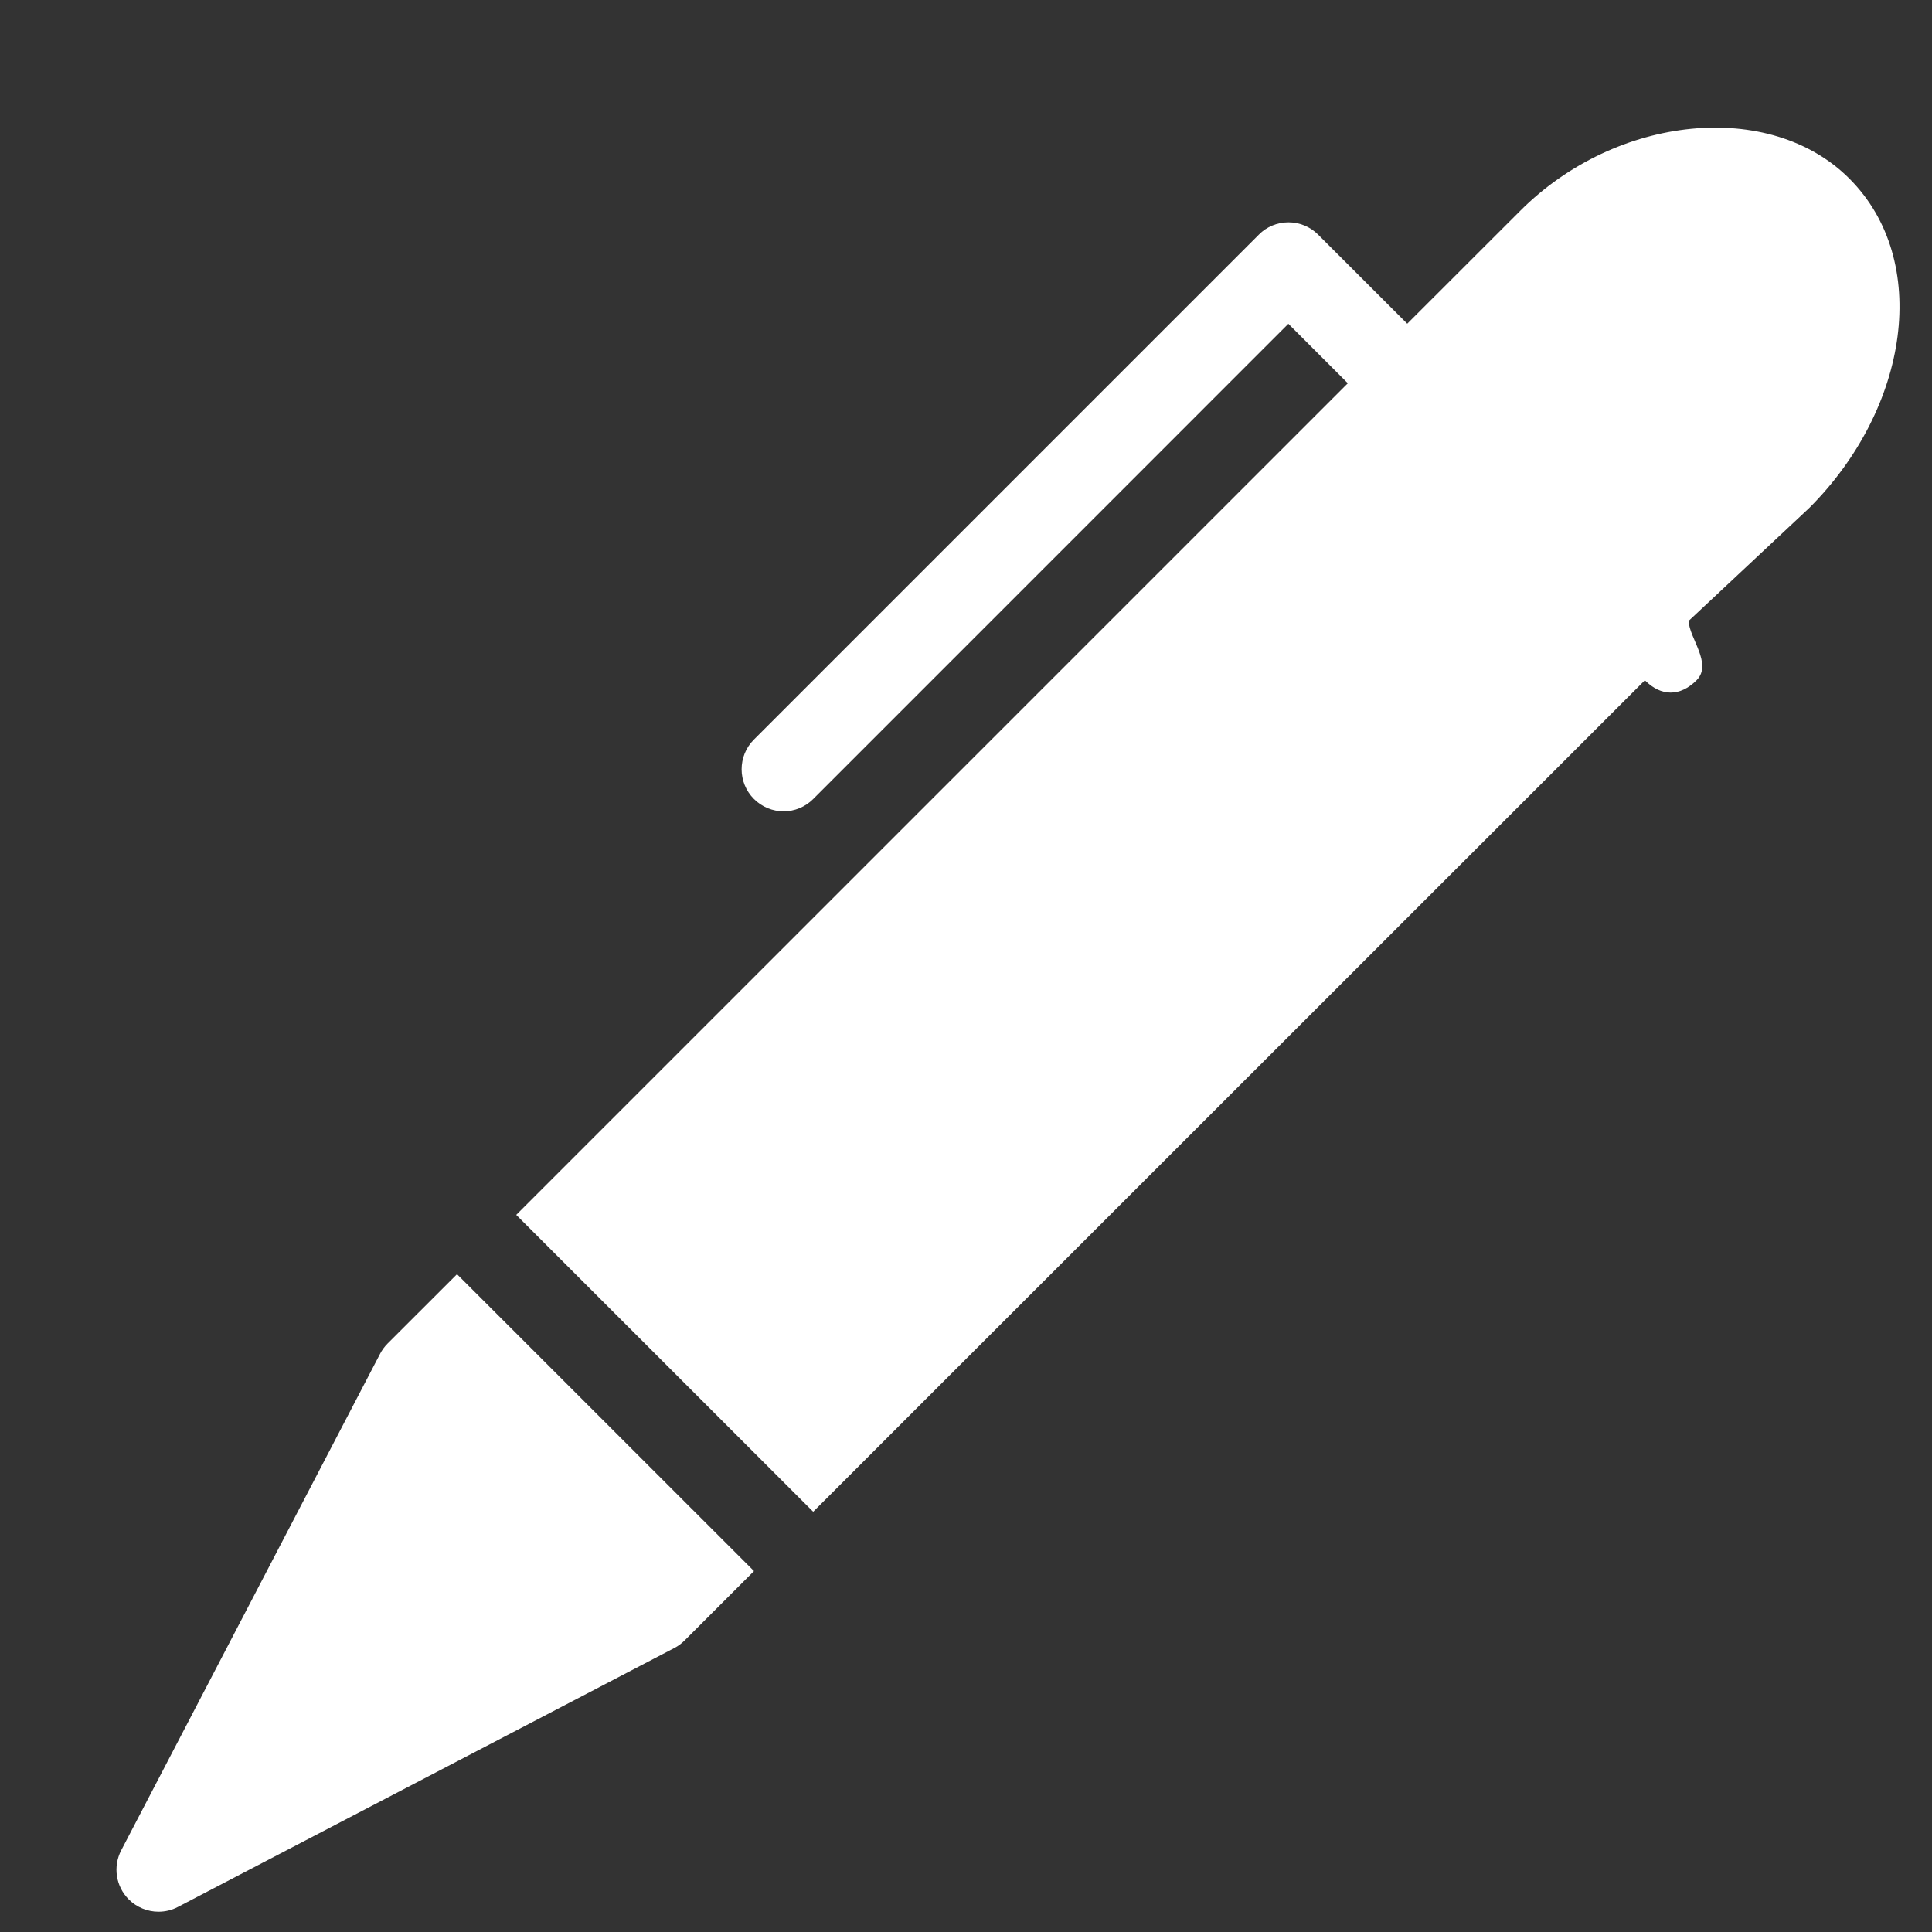 <svg xmlns="http://www.w3.org/2000/svg" xmlns:xlink="http://www.w3.org/1999/xlink" width="500" zoomAndPan="magnify" viewBox="0 0 375 375" height="500" preserveAspectRatio="xMidYMid meet" version="1.0"><rect x="0" y="0" width="375" height="375" fill="#333333" stroke="none"/><path fill="#ffffff" d="M 75.234 260.781 C 74.648 261.367 74.152 262.047 73.773 262.777 L 23.531 359.141 C 21.887 362.297 22.473 366.145 24.992 368.676 C 26.555 370.23 28.645 371.062 30.758 371.062 C 32.035 371.062 33.34 370.777 34.539 370.137 L 130.879 319.883 C 131.609 319.516 132.273 319.008 132.875 318.422 L 146.348 304.945 L 88.707 247.32 Z M 75.234 260.781 " fill-opacity="1" fill-rule="nonzero"/><path fill="#ffffff" d="M 358.969 34.672 C 343.578 19.254 313.746 22.215 295.07 40.922 L 273.145 62.832 L 255.848 45.539 C 254.32 44.012 252.262 43.152 250.094 43.152 C 247.93 43.152 245.855 44 244.344 45.539 L 146.336 143.547 C 143.152 146.73 143.152 151.895 146.336 155.078 C 147.926 156.668 150.012 157.477 152.102 157.477 C 154.188 157.477 156.273 156.668 157.852 155.078 L 250.07 62.848 L 261.613 74.391 L 100.199 235.805 L 157.84 293.43 L 319.266 132.043 C 322.449 135.223 326.102 135.223 329.297 132.043 C 332.492 128.859 327.781 123.707 327.781 120.523 L 327.781 120.5 L 351.195 98.574 C 370.566 79.215 374.871 50.598 358.969 34.672 Z M 358.969 34.672 " fill-opacity="1" fill-rule="nonzero"/></svg>